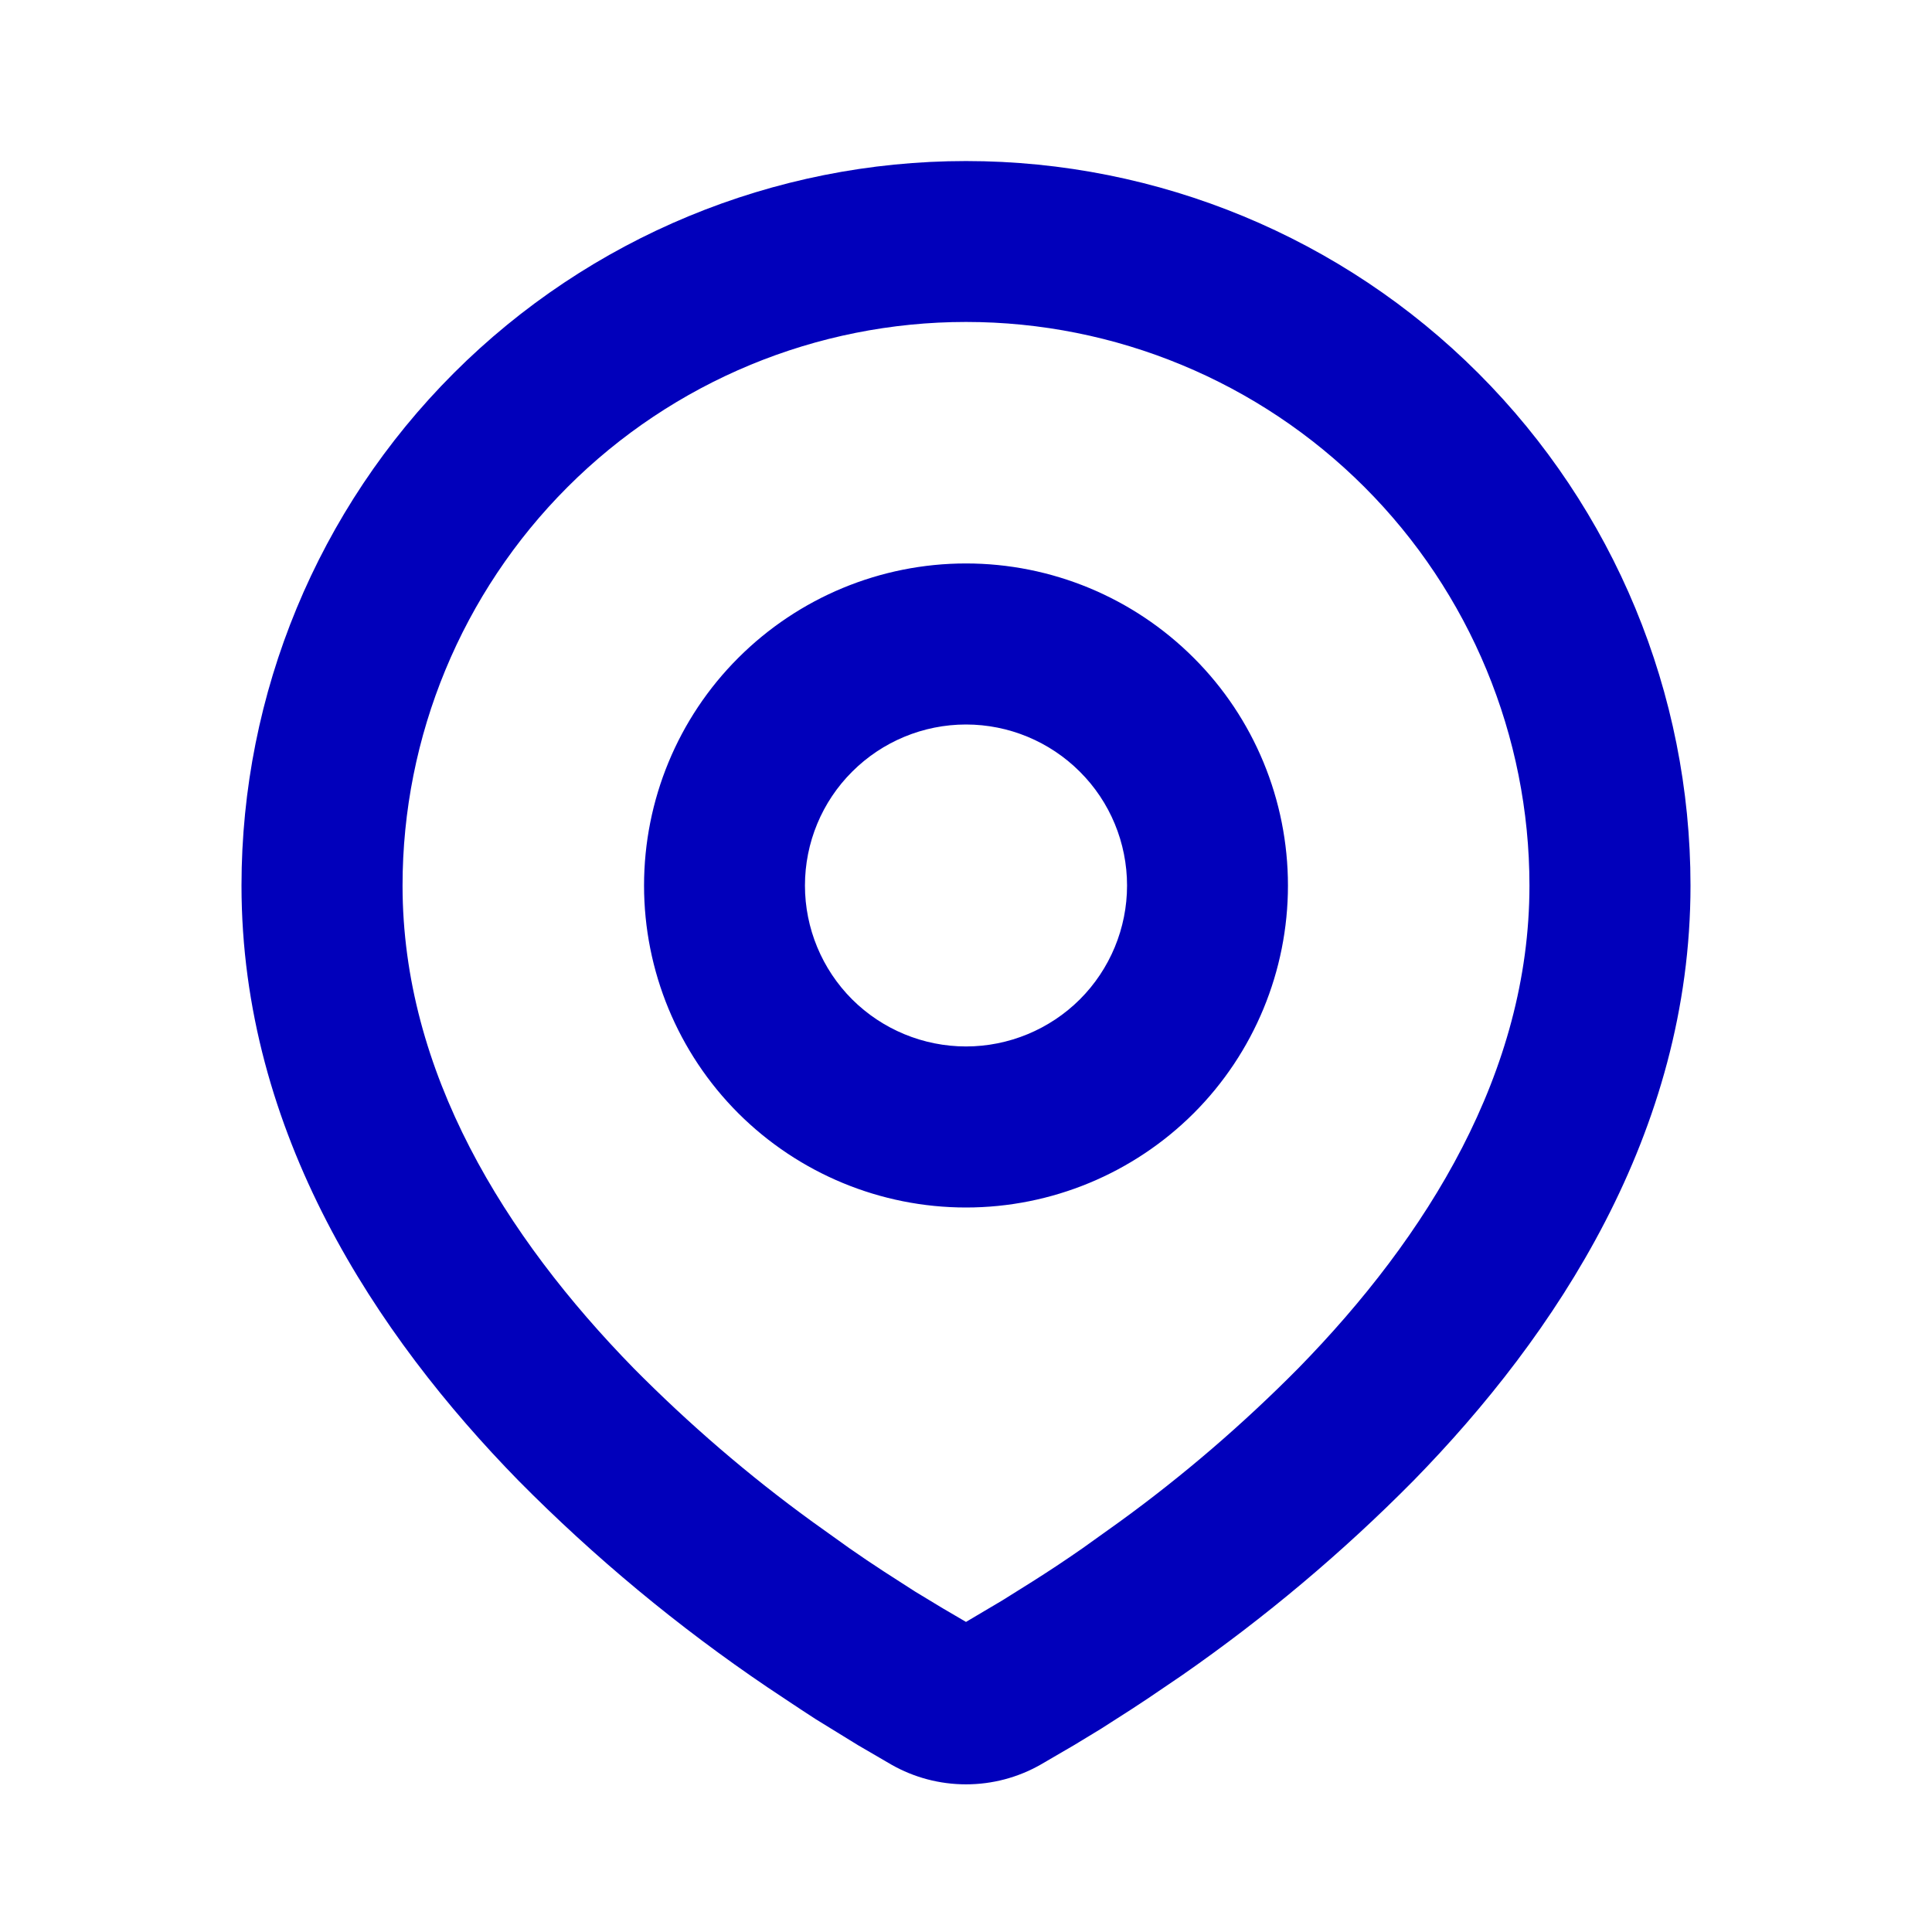 <svg width="14" height="14" viewBox="0 0 14 14" fill="none" xmlns="http://www.w3.org/2000/svg">
<g clip-path="url(#clip0_1264_1833)">
<path fill-rule="evenodd" clip-rule="evenodd" d="M7 1.167C8.392 1.167 9.728 1.72 10.712 2.704C11.697 3.689 12.25 5.024 12.25 6.417C12.25 8.21 11.272 9.677 10.242 10.73C9.727 11.251 9.166 11.722 8.565 12.14L8.316 12.309L8.199 12.386L7.979 12.527L7.783 12.646L7.541 12.787C7.376 12.881 7.19 12.93 7 12.93C6.81 12.93 6.624 12.881 6.459 12.787L6.217 12.646L5.913 12.459L5.801 12.386L5.562 12.227C4.913 11.788 4.309 11.287 3.758 10.73C2.728 9.677 1.75 8.21 1.75 6.417C1.75 5.024 2.303 3.689 3.288 2.704C4.272 1.72 5.608 1.167 7 1.167ZM7 2.333C5.917 2.333 4.878 2.764 4.113 3.529C3.347 4.295 2.917 5.334 2.917 6.417C2.917 7.771 3.659 8.96 4.591 9.914C4.993 10.32 5.426 10.693 5.888 11.028L6.155 11.219C6.241 11.279 6.324 11.335 6.404 11.387L6.631 11.533L6.831 11.654L7 11.753L7.265 11.596L7.479 11.462C7.593 11.39 7.716 11.309 7.845 11.219L8.112 11.028C8.574 10.693 9.007 10.32 9.409 9.914C10.341 8.961 11.083 7.771 11.083 6.417C11.083 5.334 10.653 4.295 9.887 3.529C9.122 2.764 8.083 2.333 7 2.333ZM7 4.083C7.619 4.083 8.212 4.329 8.65 4.767C9.088 5.204 9.333 5.798 9.333 6.417C9.333 7.035 9.088 7.629 8.65 8.067C8.212 8.504 7.619 8.75 7 8.75C6.381 8.75 5.788 8.504 5.35 8.067C4.912 7.629 4.667 7.035 4.667 6.417C4.667 5.798 4.912 5.204 5.35 4.767C5.788 4.329 6.381 4.083 7 4.083ZM7 5.25C6.691 5.25 6.394 5.373 6.175 5.592C5.956 5.81 5.833 6.107 5.833 6.417C5.833 6.726 5.956 7.023 6.175 7.242C6.394 7.46 6.691 7.583 7 7.583C7.309 7.583 7.606 7.46 7.825 7.242C8.044 7.023 8.167 6.726 8.167 6.417C8.167 6.107 8.044 5.81 7.825 5.592C7.606 5.373 7.309 5.25 7 5.25Z" fill="#0100BB"/>
</g>
<defs>
<clipPath id="clip0_1264_1833">
<rect width="14" height="14" fill="white"/>
</clipPath>
</defs>
</svg>
